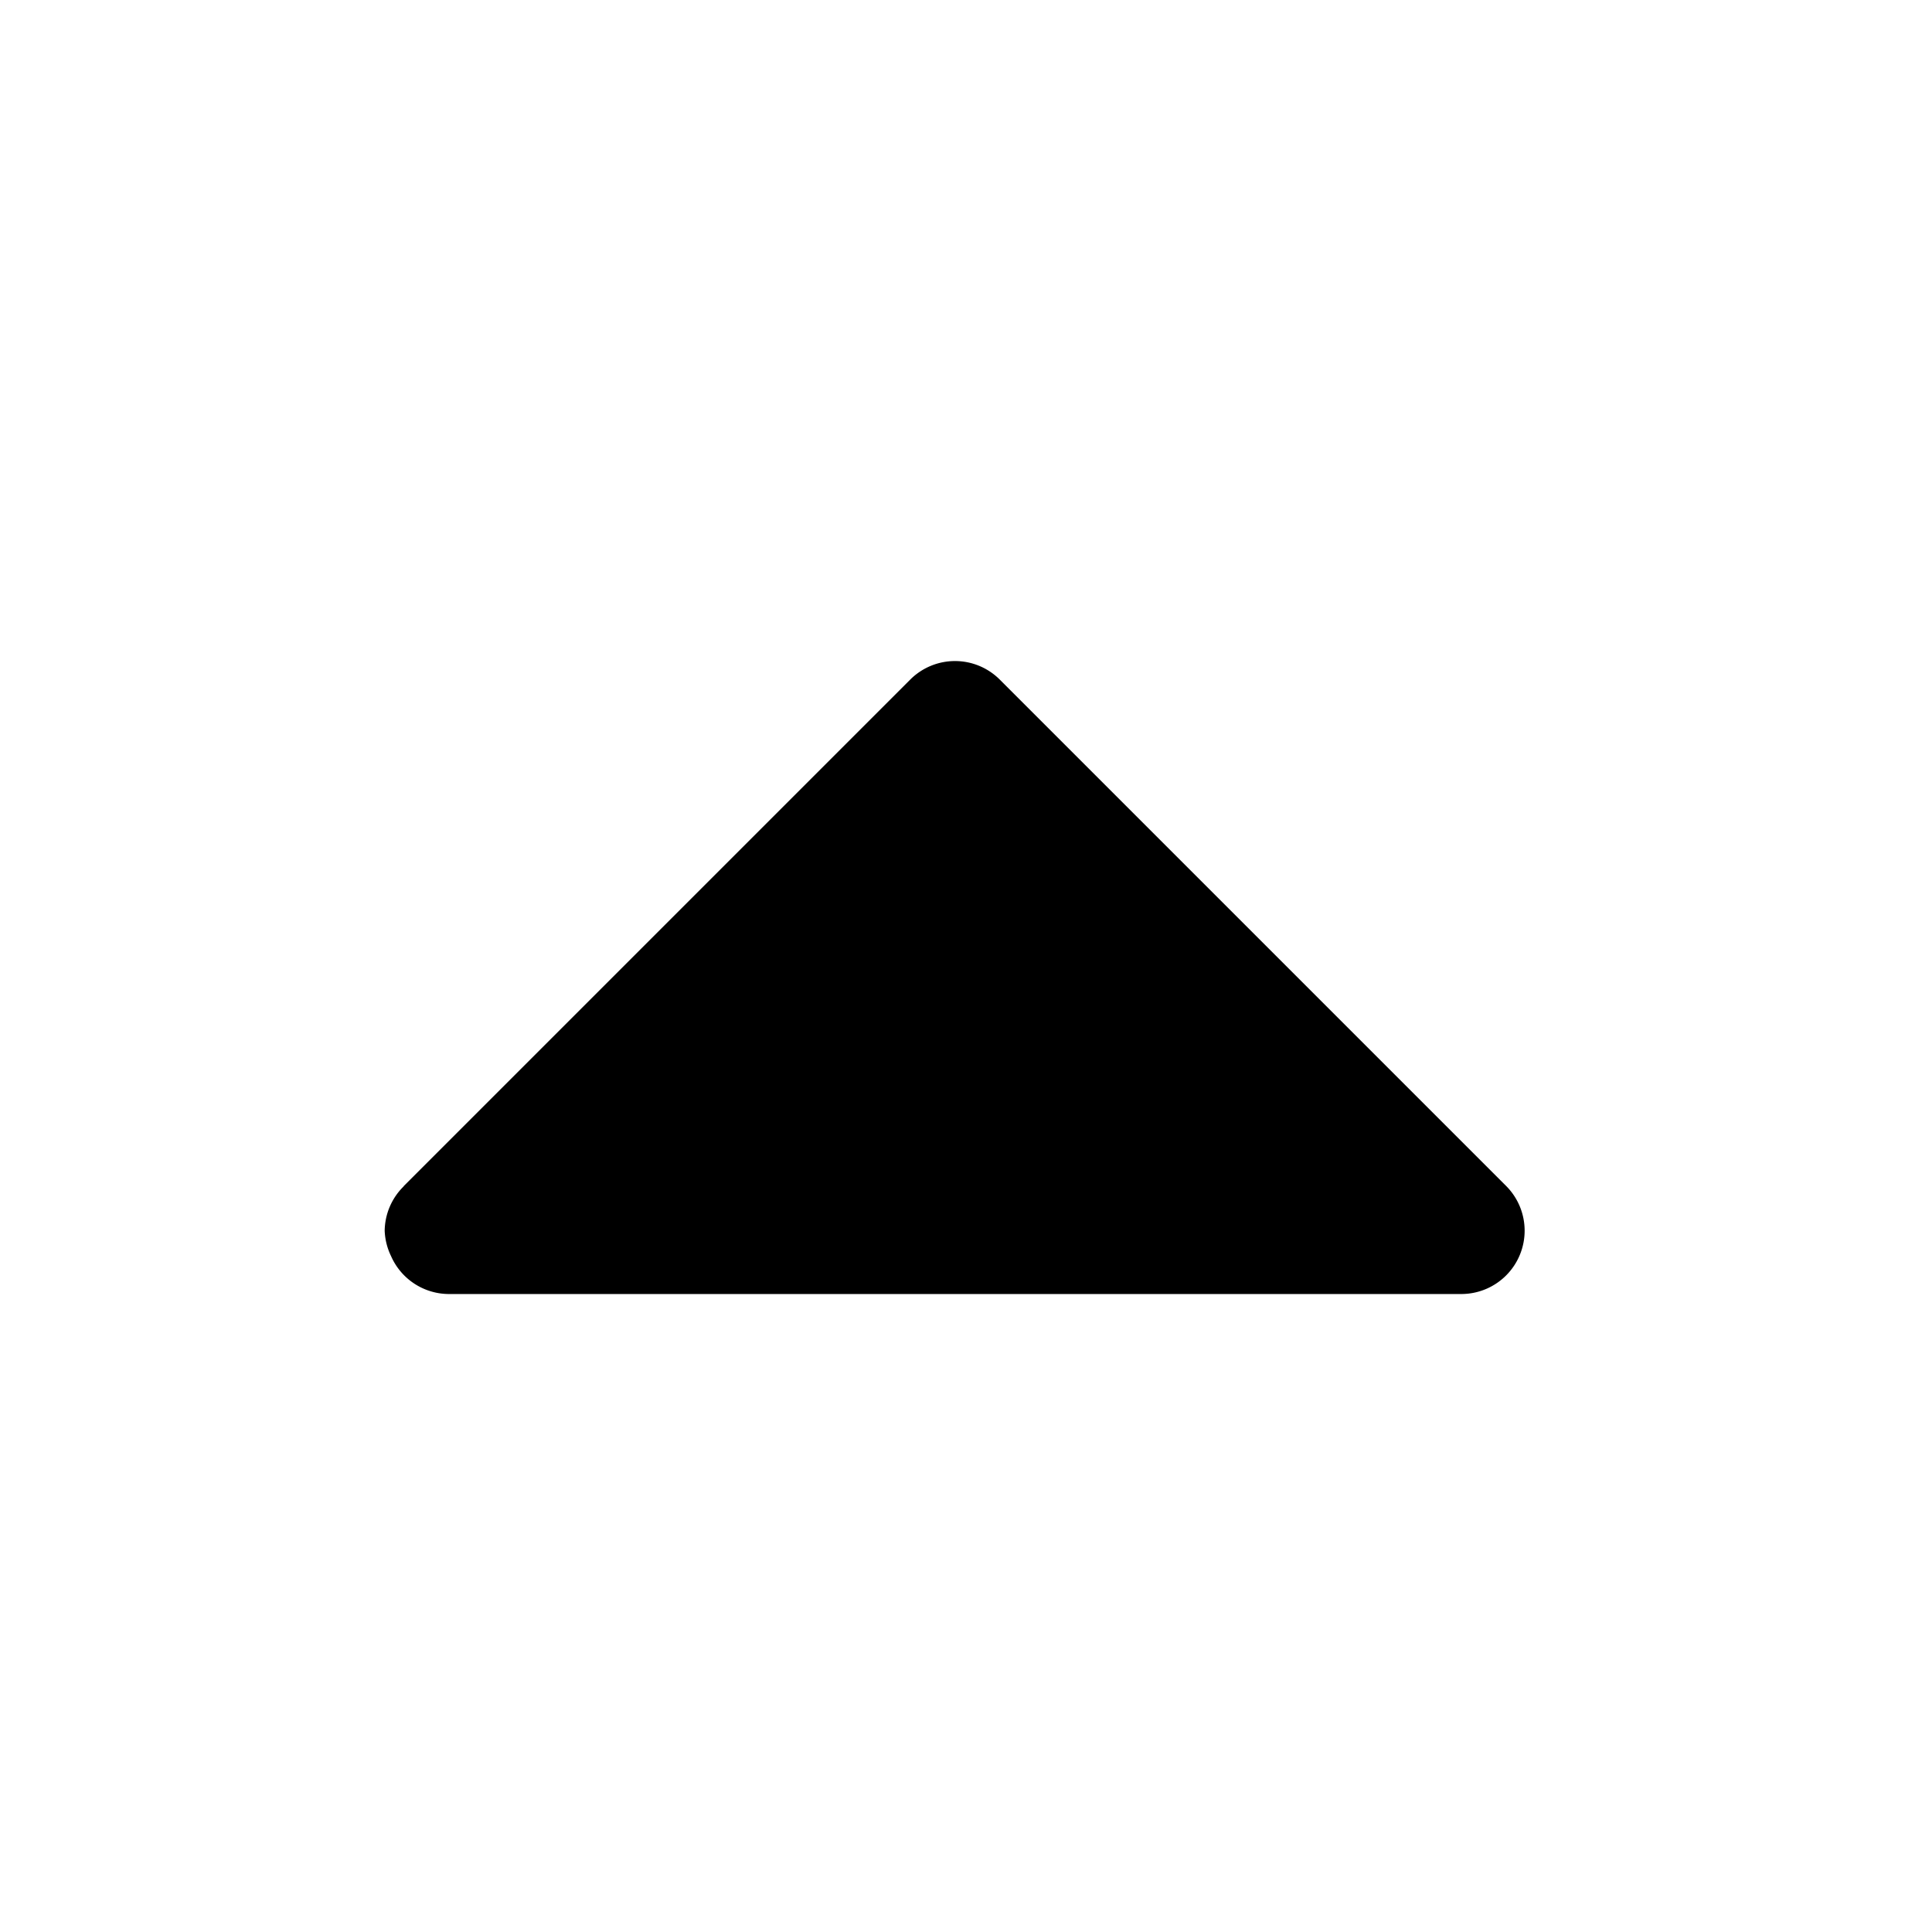 <?xml version="1.0" encoding="UTF-8"?><!-- Uploaded to: SVG Repo, www.svgrepo.com, Generator: SVG Repo Mixer Tools -->
<svg width="800px" height="800px" viewBox="0 0 18 18" xmlns="http://www.w3.org/2000/svg">
 <path style="fill:hsl(360, 88%, 52%)" d="m3.76 11.052 4.724-4.724a0.59 0.59 0 0 1 0.827 0l4.724 4.724a0.59 0.59 0 0 1-0.413 1.004h-9.448a0.59 0.59 0 0 1-0.531-0.354 0.59 0.59 0 0 1-0.059-0.236 0.59 0.59 0 0 1 0.177-0.413z"/>
</svg>
